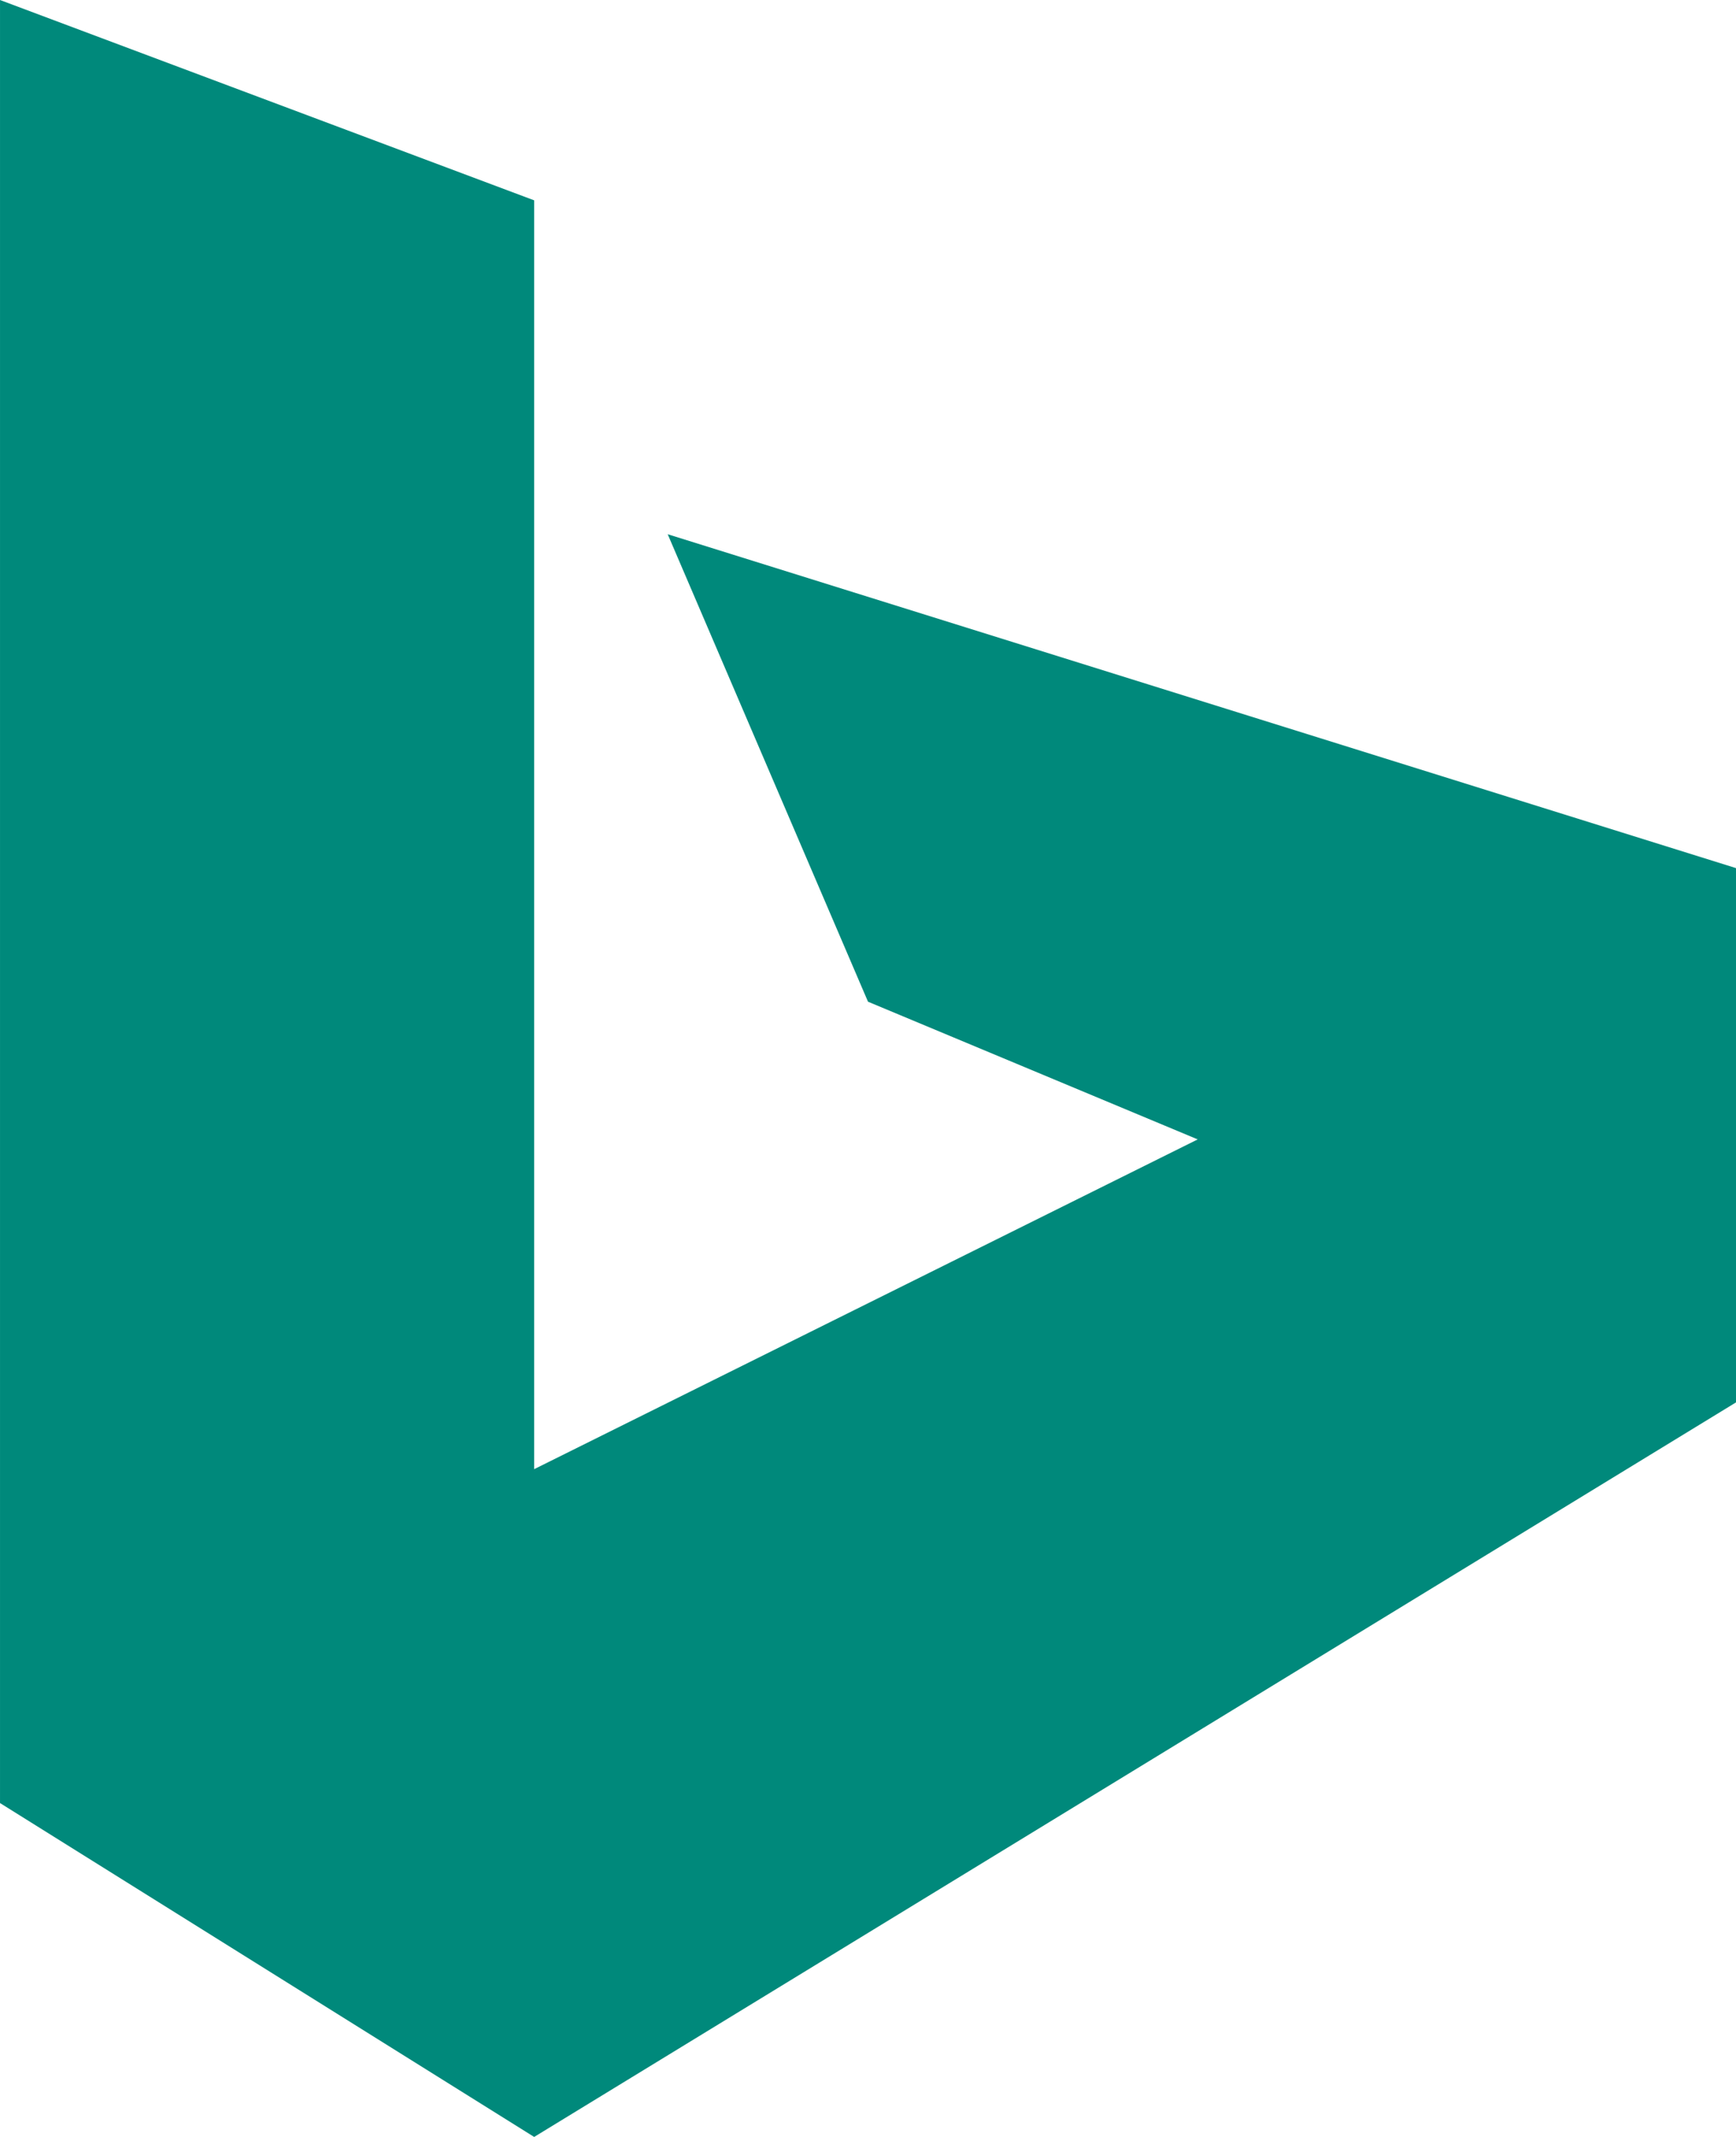 <svg xmlns="http://www.w3.org/2000/svg" width="129.705" height="159.638" viewBox="0 0 129.705 159.638"><defs><style>.a{fill:#00897b;}</style></defs><path class="a" d="M695.539,11125.343l14.966,34.922,24.634,10.286-49.577,24.634V11100.4l-39.909-14.966v134.694l39.909,24.943,89.8-54.876v-39.909Z" transform="translate(-645.652 -11085.434)"/></svg>